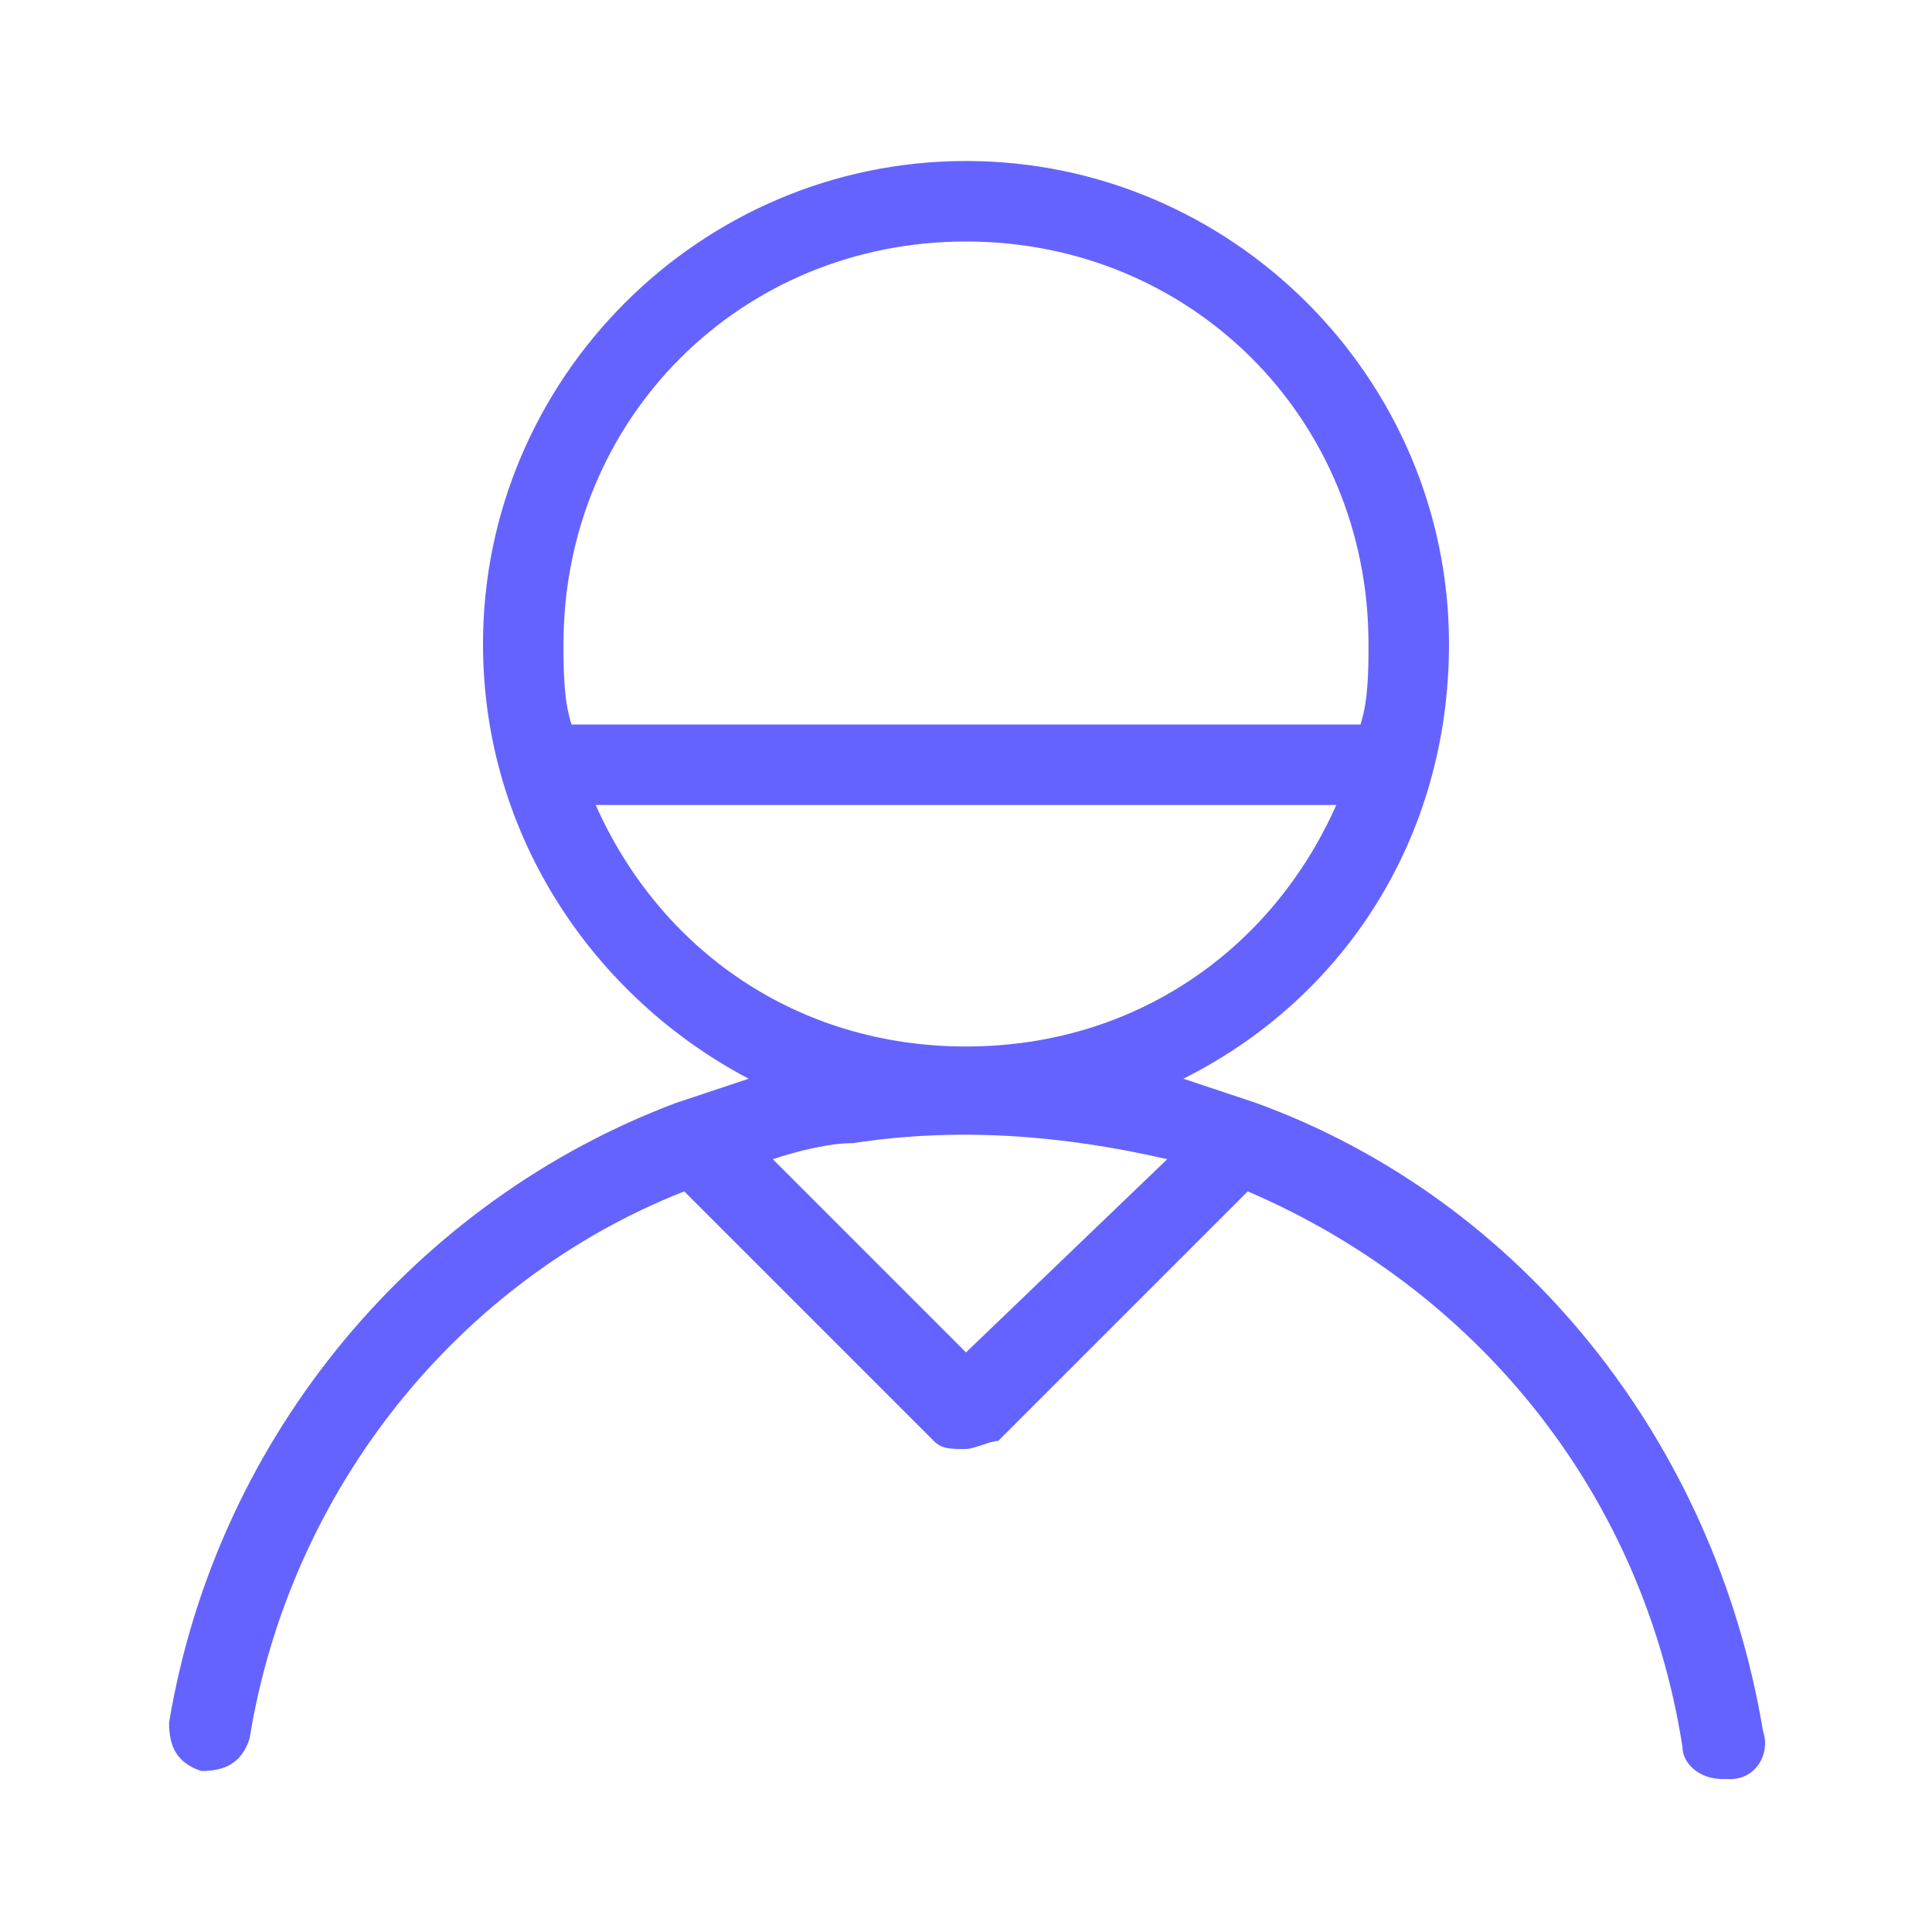 <svg xmlns="http://www.w3.org/2000/svg" enable-background="new 0 0 24 24" viewBox="0 0 24 24"><path fill="#6563ff" d="M15.6,13.7C15.6,13.7,15.6,13.7,15.6,13.7c-0.3-0.1-0.6-0.2-0.9-0.3c2-1,3.3-3,3.3-5.4c0-3.3-2.7-6-6-6S6,4.7,6,8c0,2.4,1.4,4.4,3.3,5.4c-0.3,0.1-0.6,0.2-0.9,0.3c0,0,0,0,0,0c-3.2,1.2-5.7,4.1-6.3,7.7c0,0.3,0.1,0.5,0.4,0.6c0.3,0,0.5-0.1,0.6-0.4c0.5-3.1,2.6-5.7,5.4-6.8l3.1,3.1c0.1,0.1,0.2,0.1,0.4,0.1c0.1,0,0.3-0.1,0.4-0.1l3.1-3.1c2.8,1.2,4.9,3.7,5.4,6.9c0,0.2,0.2,0.4,0.5,0.4c0,0,0.1,0,0.1,0c0.3,0,0.5-0.3,0.4-0.6C21.3,17.9,18.9,14.9,15.6,13.7z M7,8c0-2.8,2.2-5,5-5c2.8,0,5,2.2,5,5c0,0.3,0,0.7-0.1,1H7.1C7,8.7,7,8.3,7,8z M7.4,10h9.2c-0.8,1.8-2.5,3-4.6,3S8.2,11.8,7.4,10z M12,16.8l-2.4-2.4c0.3-0.1,0.7-0.2,1-0.2c1.3-0.2,2.6-0.1,3.9,0.2L12,16.8z"/></svg>